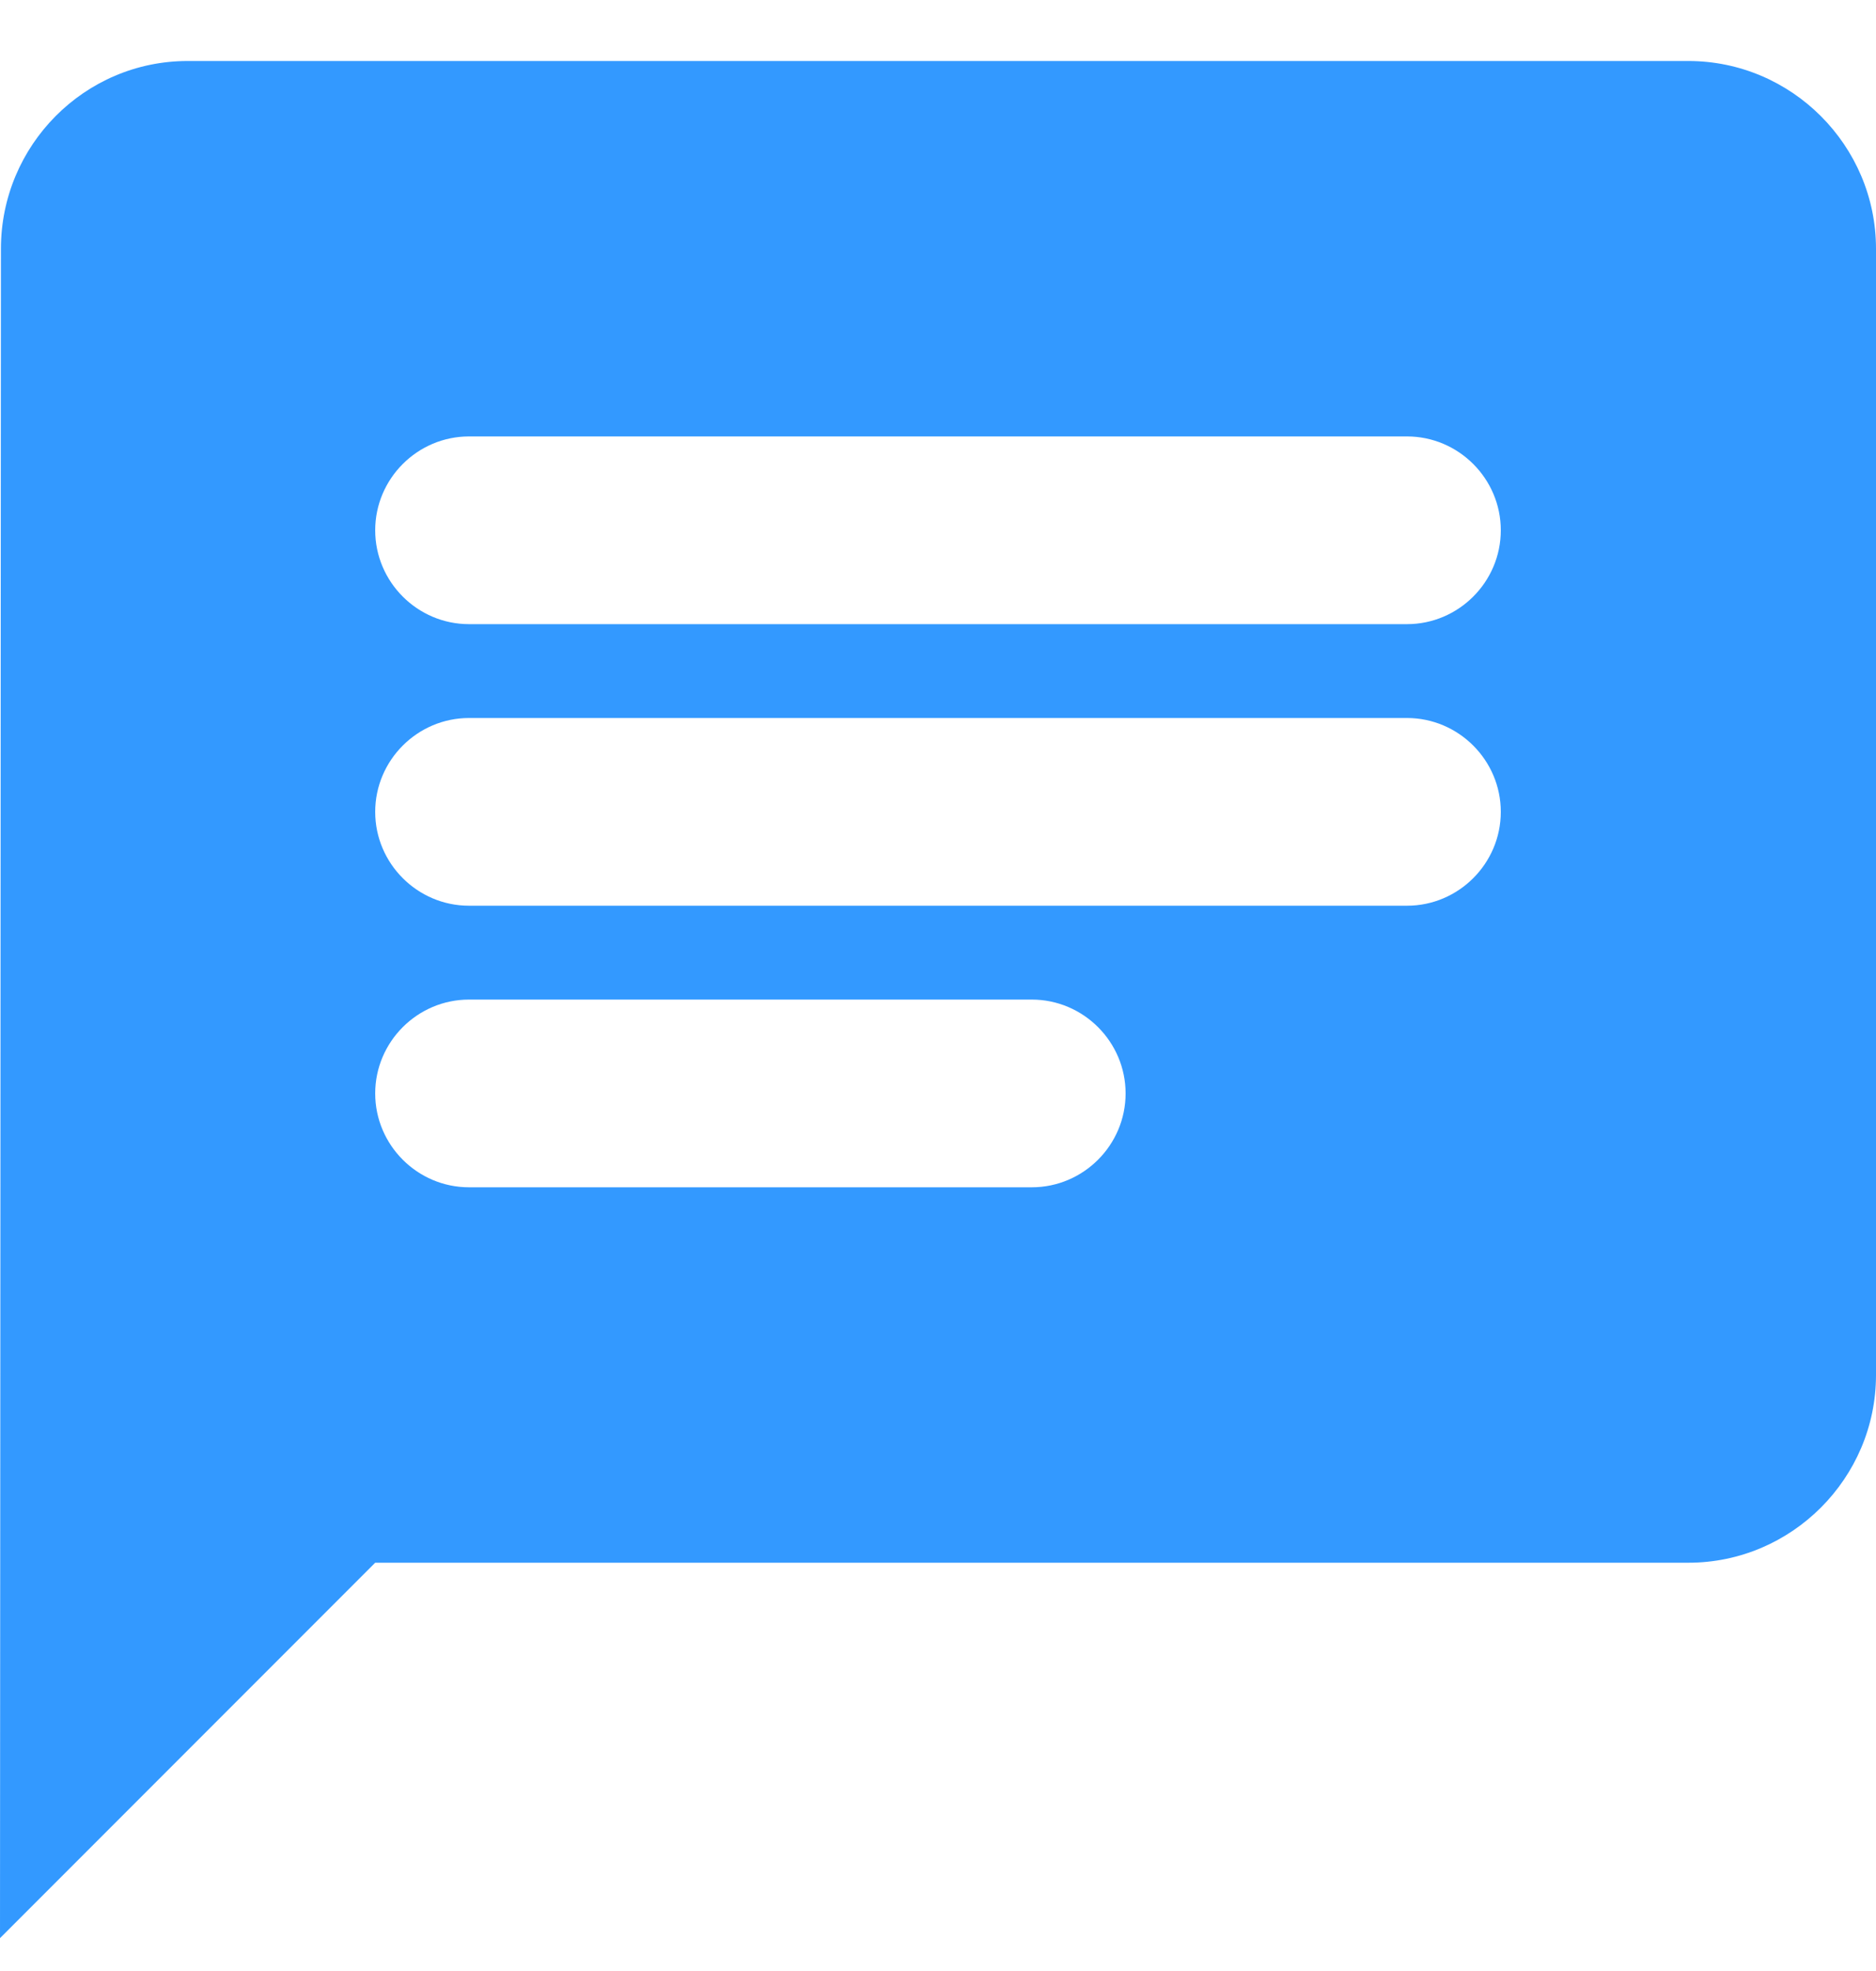 <svg xmlns="http://www.w3.org/2000/svg" width="20" height="21" viewBox="0 0 20 21"><g><g><path fill="#39f" d="M15 6.65H5c-.55 0-1-.45-1-1s.45-1 1-1h10c.55 0 1 .45 1 1s-.45 1-1 1zm-4 6H5c-.55 0-1-.45-1-1s.45-1 1-1h6c.55 0 1 .45 1 1s-.45 1-1 1zm-6-5h10c.55 0 1 .45 1 1s-.45 1-1 1H5c-.55 0-1-.45-1-1s.45-1 1-1zm13-7H2c-1.1 0-1.99.9-1.99 2l-.01 18 4-4h14c1.1 0 2-.9 2-2v-12c0-1.1-.9-2-2-2z"/></g></g></svg>